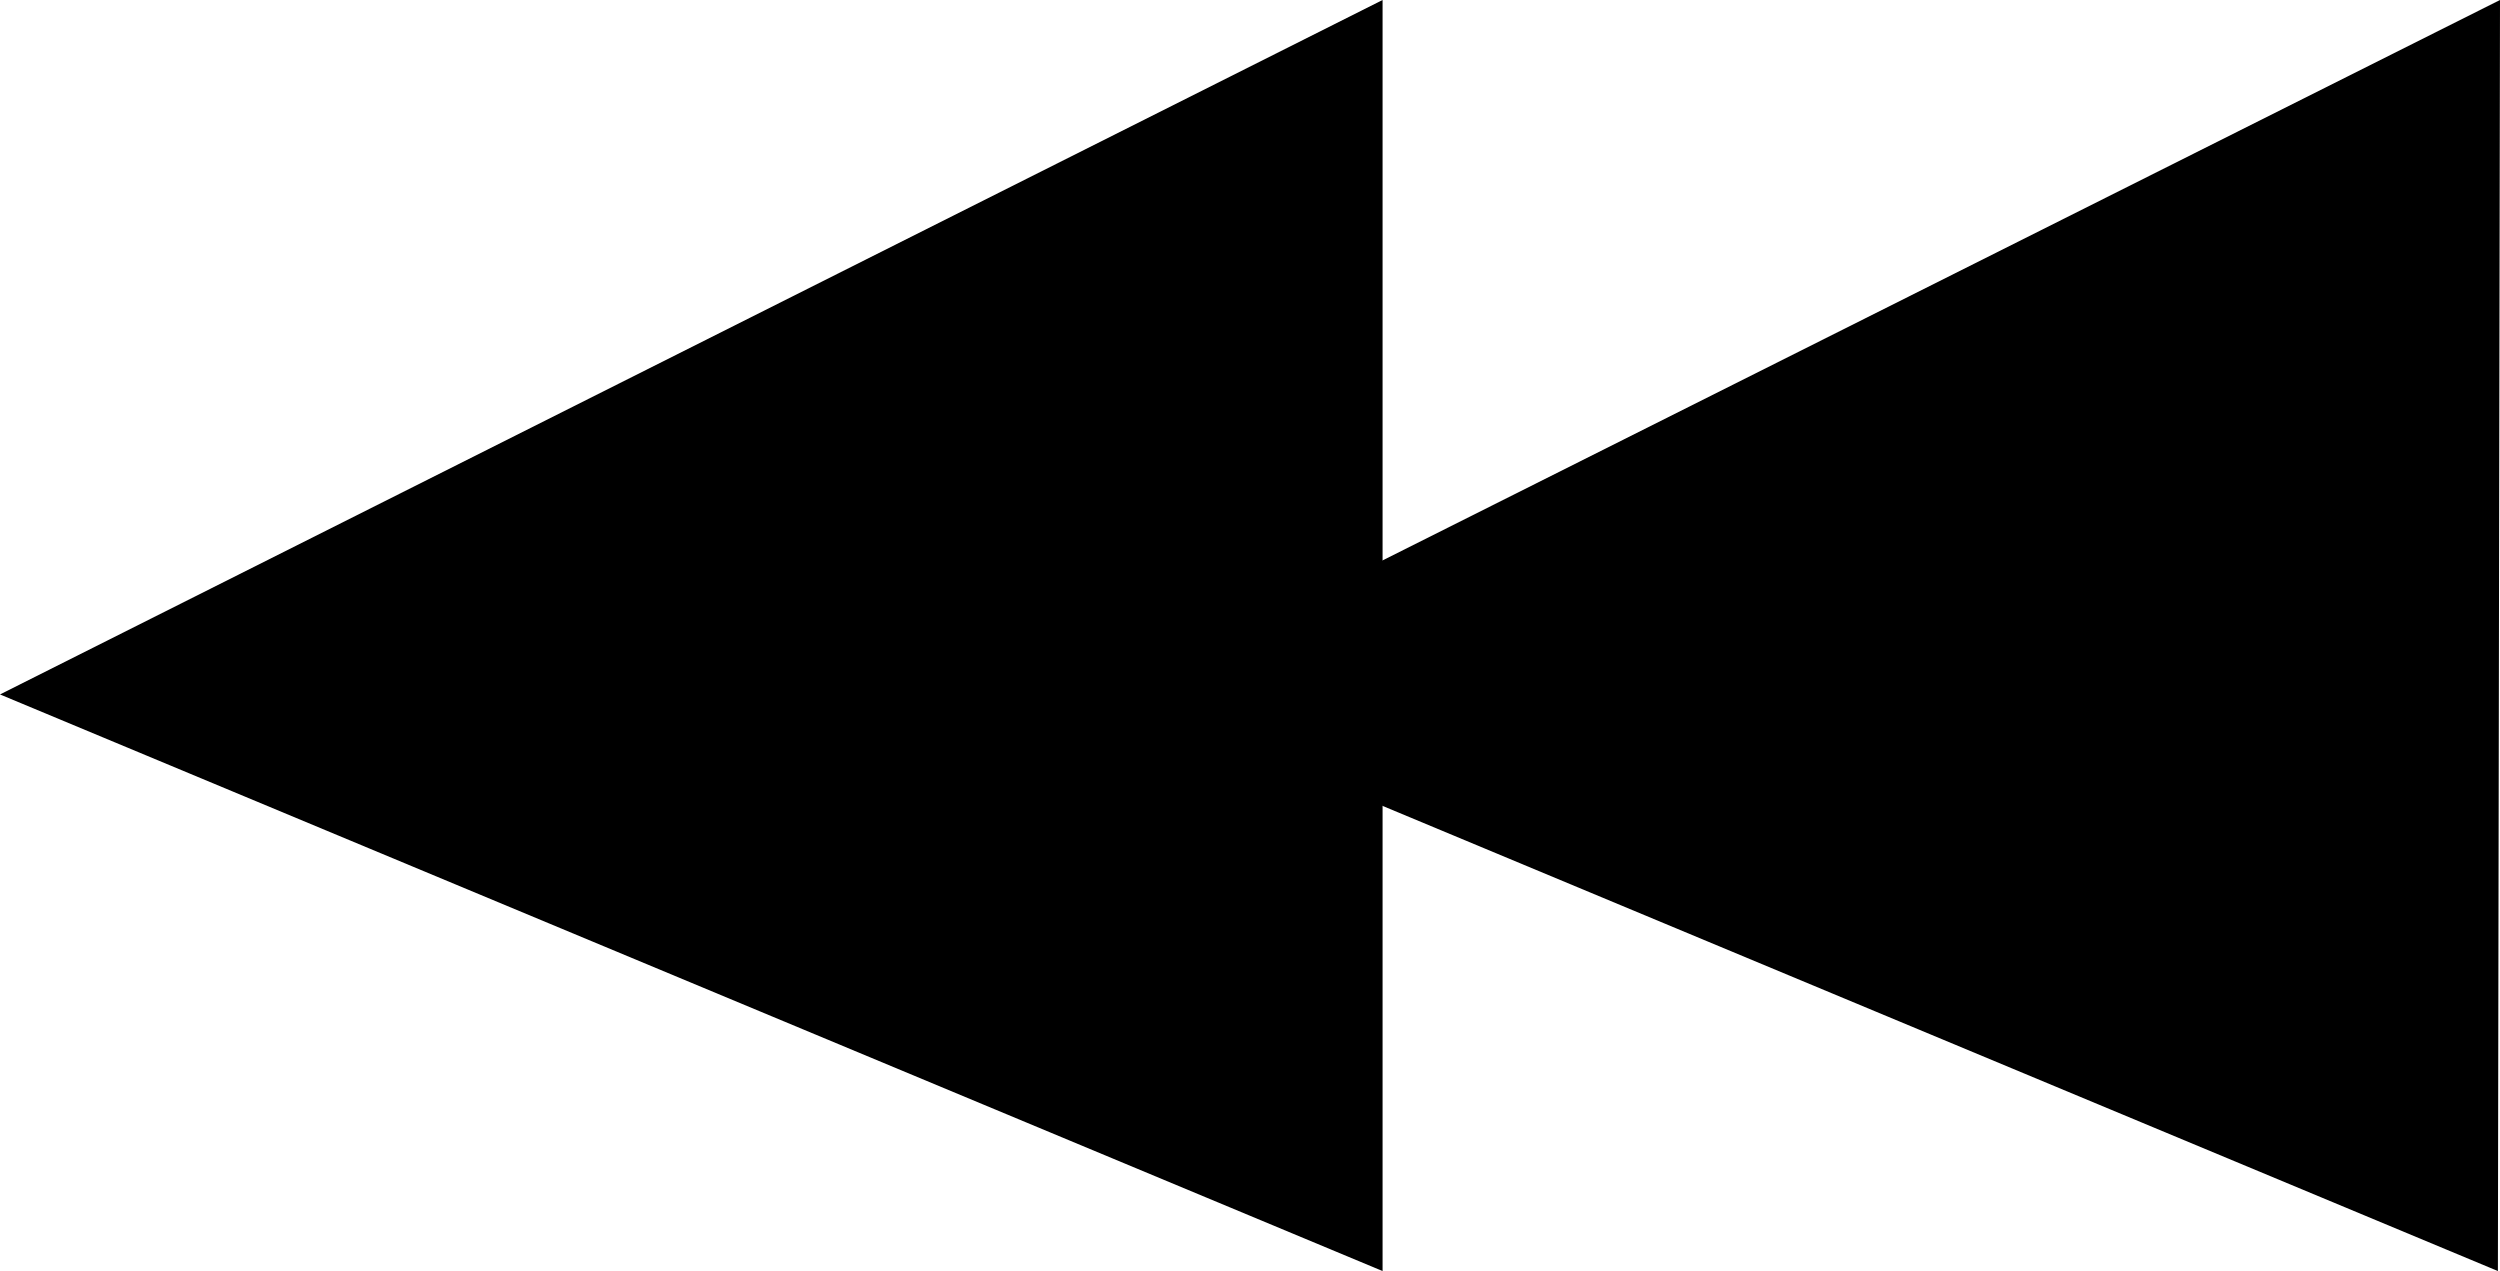 <?xml version="1.0" encoding="UTF-8"?>
<svg id="Capa_1" data-name="Capa 1" xmlns="http://www.w3.org/2000/svg" viewBox="0 0 11.88 6.04">
  <polygon points="6.57 0 0 3.3 6.57 6.04 6.57 0"/>
  <polygon points="11.88 0 5.3 3.3 11.87 6.04 11.88 0"/>
</svg>